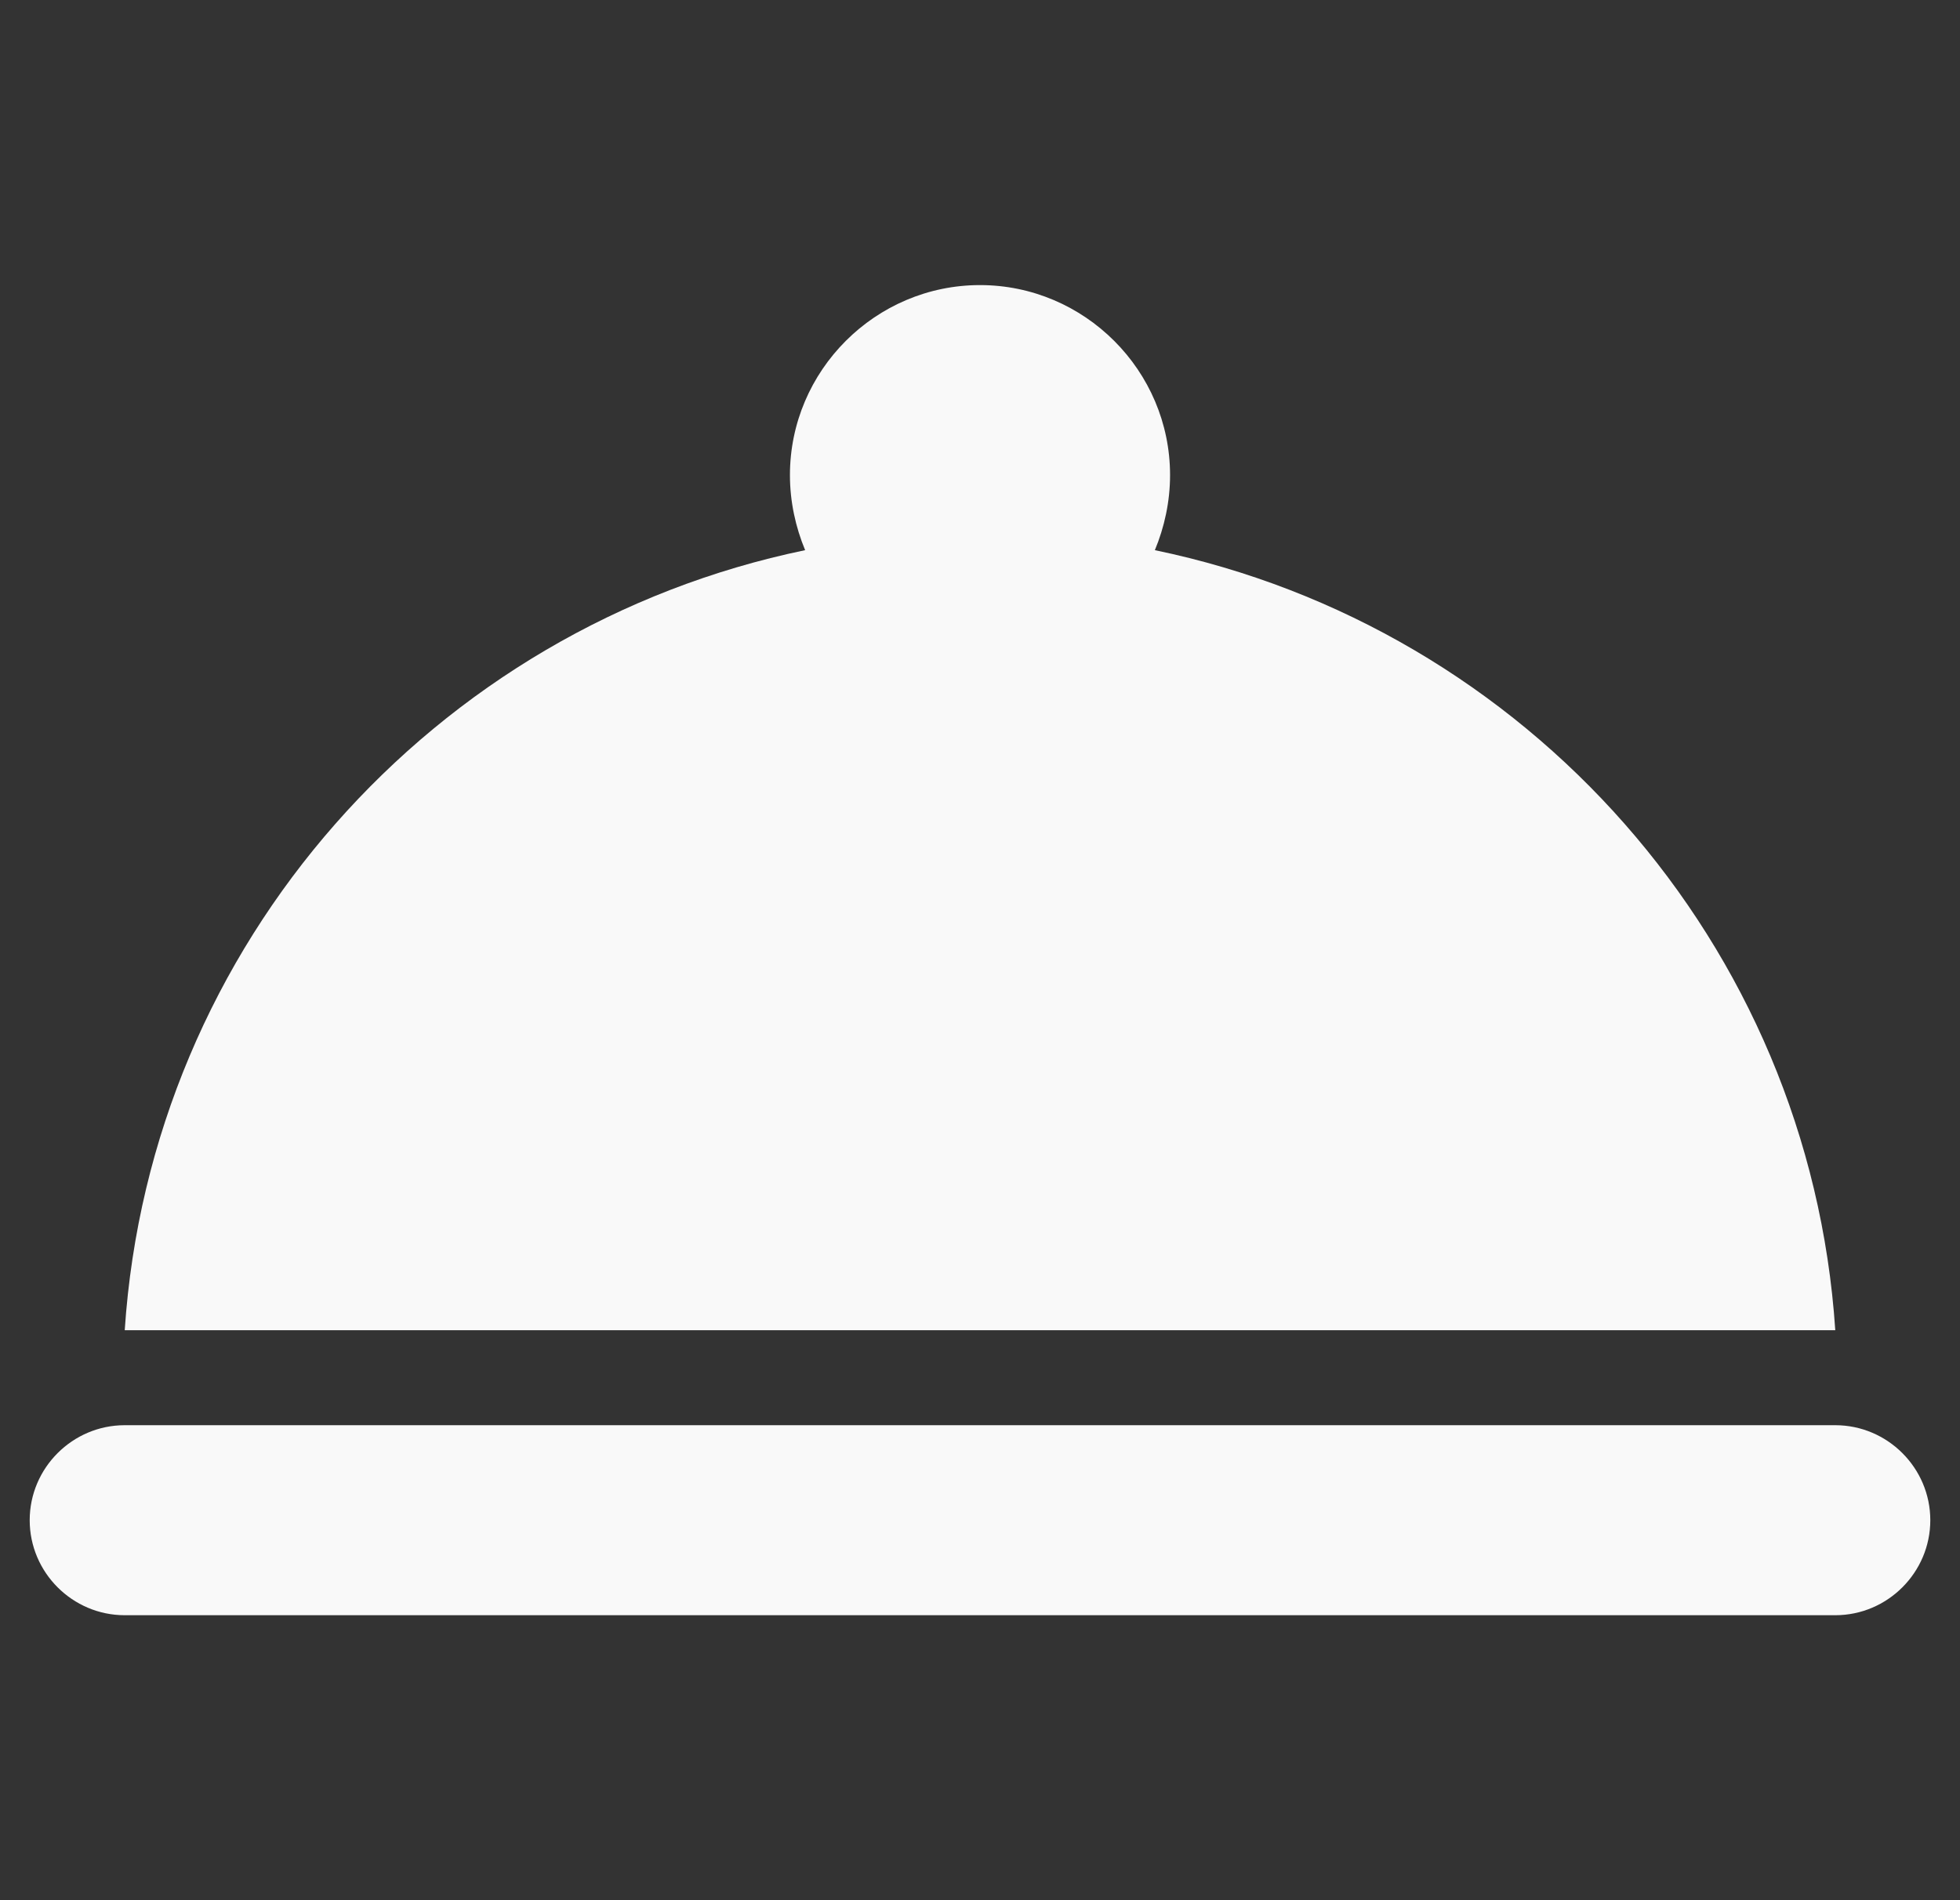 <svg width="33" height="32" viewBox="0 0 33 32" fill="none" xmlns="http://www.w3.org/2000/svg">
<rect x="0" y="0" width="33" height="32" fill="#333333" stroke="none"/>
<path d="M2.1 24.001H30.9C31.78 24.001 32.5 24.721 32.5 25.601C32.5 26.481 31.78 27.201 30.9 27.201H2.1C1.22 27.201 0.5 26.481 0.5 25.601C0.5 24.721 1.22 24.001 2.1 24.001ZM19.444 9.265C19.604 8.881 19.7 8.449 19.7 8.001C19.7 6.241 18.26 4.801 16.5 4.801C14.74 4.801 13.3 6.241 13.3 8.001C13.3 8.449 13.396 8.881 13.556 9.265C7.3 10.561 2.532 15.889 2.1 22.401H30.9C30.468 15.889 25.7 10.561 19.444 9.265Z" fill="#F9F9F9"/>
</svg>
